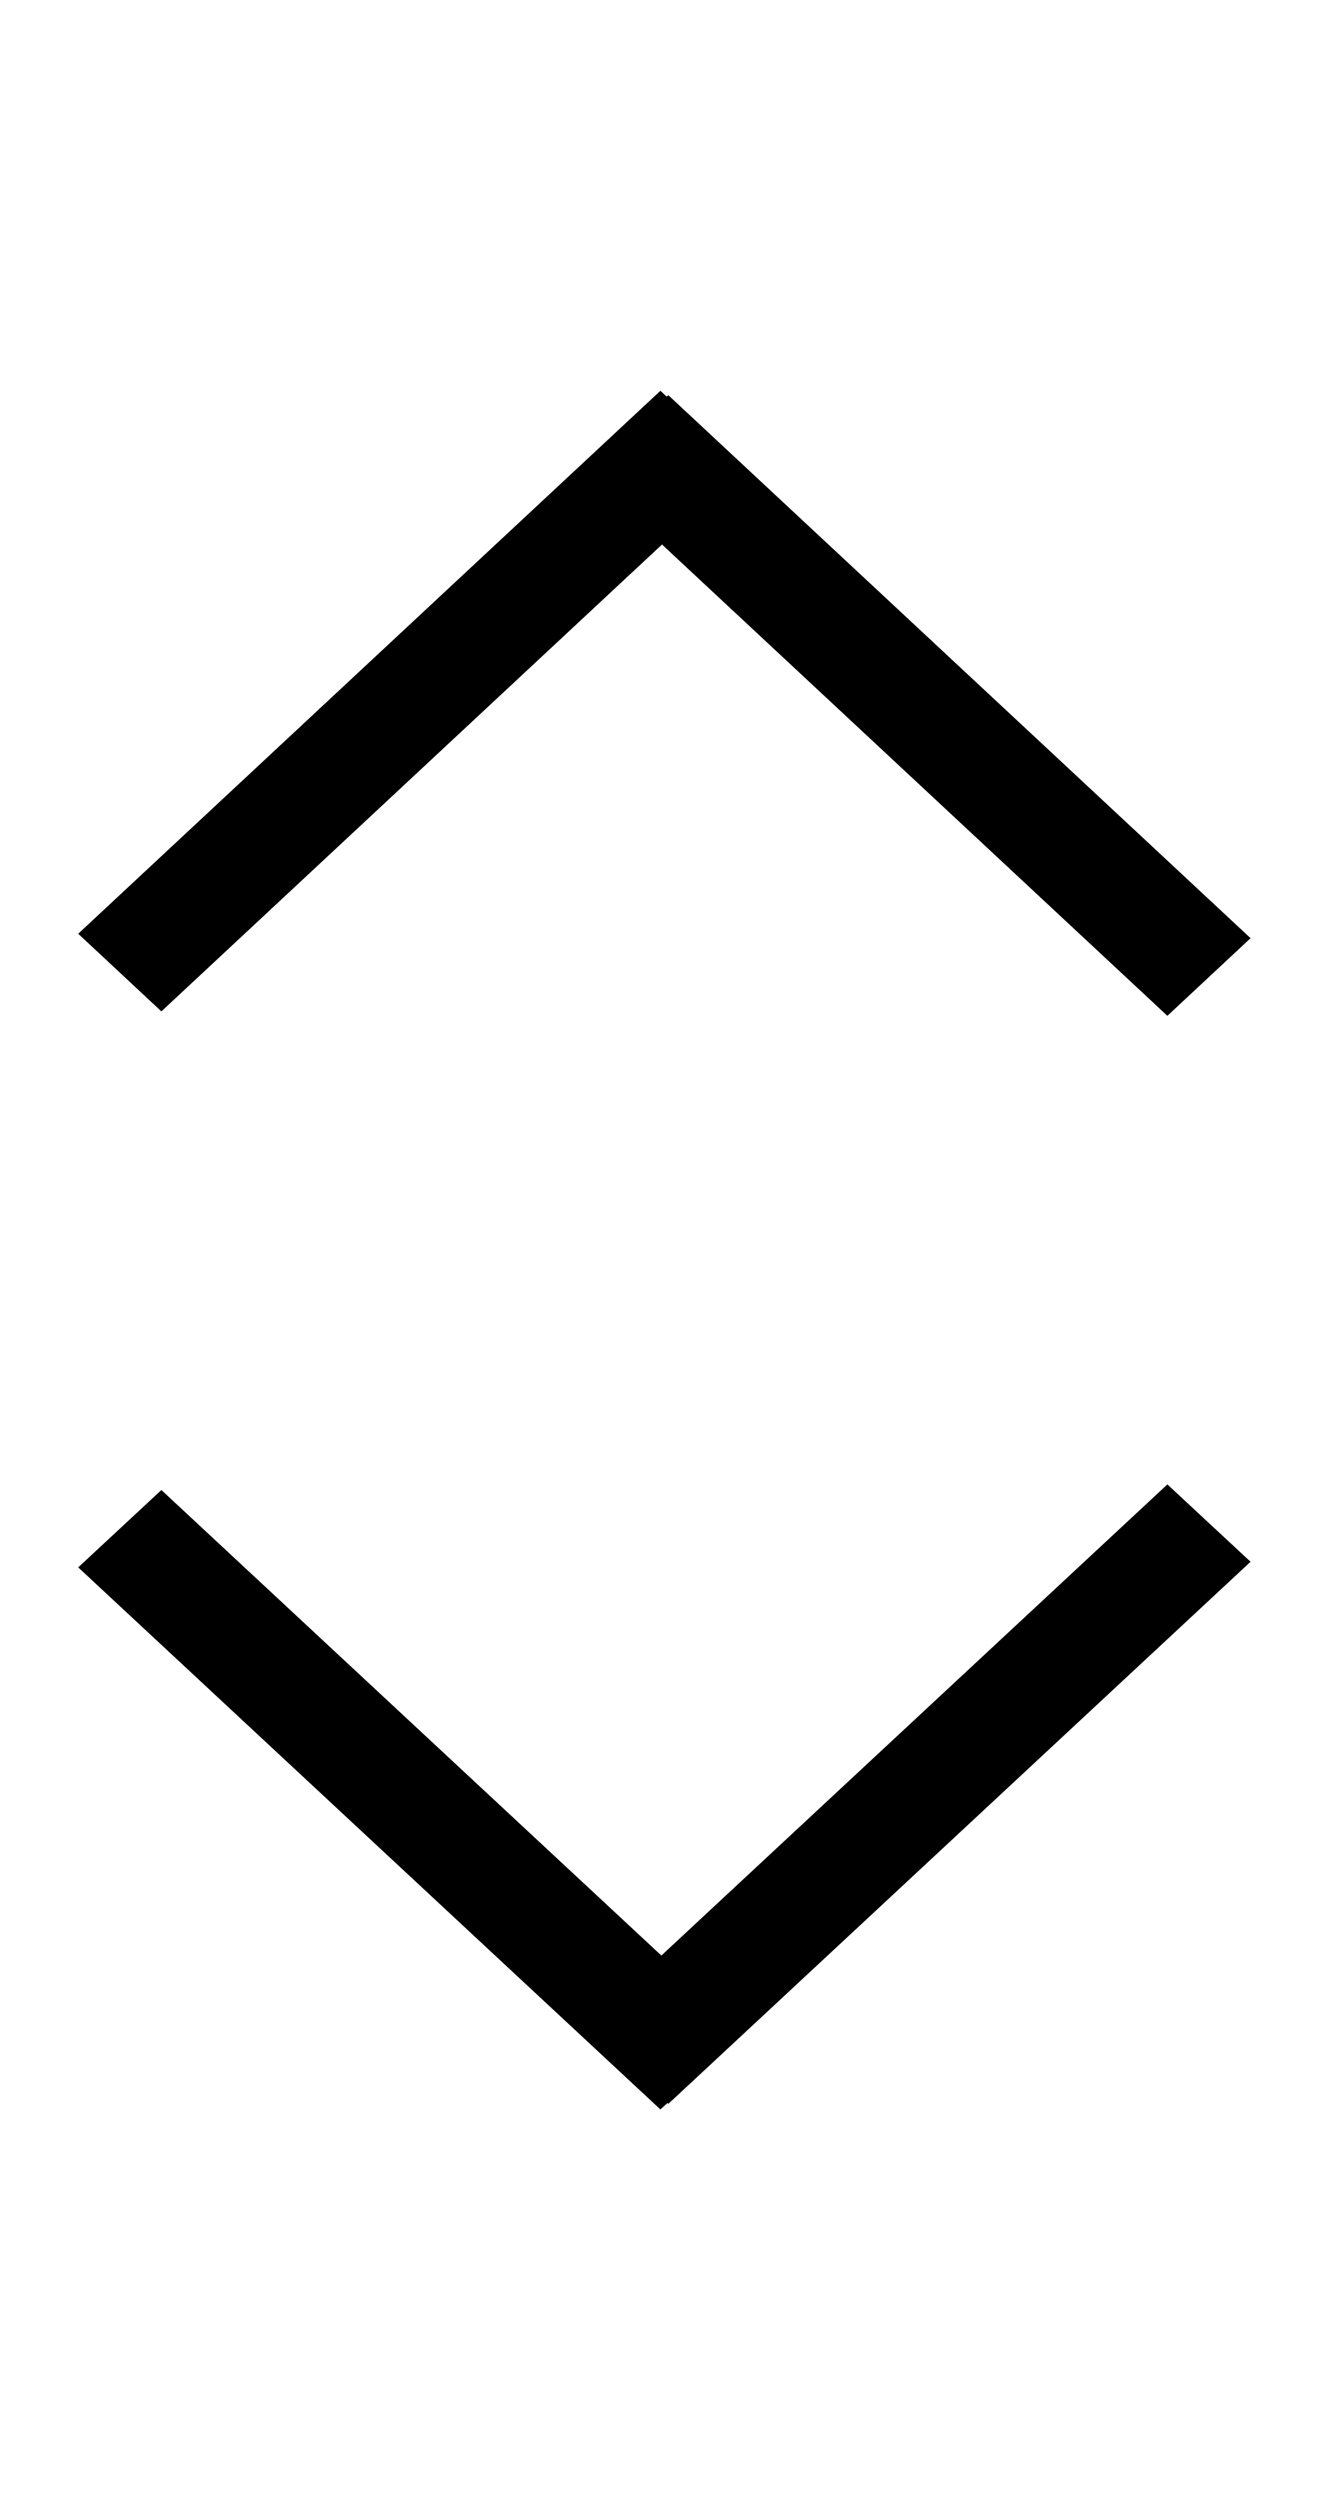 <?xml version="1.0" encoding="UTF-8"?>
<svg id="bitmap:17-32" width="17" height="32" version="1.1" viewBox="0 0 4.498 8.466" xmlns="http://www.w3.org/2000/svg">
 <g transform="matrix(1.667 0 0 1 -.842 0)" stroke-width=".775">
  <path d="m1.863 1.338 1.183 1.839-0.169 0.263-1.183-1.839z"/>
  <path d="m0.664 3.162 1.183-1.839 0.169 0.263-1.183 1.839z"/>
  <path d="m1.863 7.125 1.183-1.836-0.169-0.262-1.183 1.836z"/>
  <path d="m0.664 5.308 1.183 1.836 0.169-0.262-1.183-1.836z"/>
 </g>
</svg>

